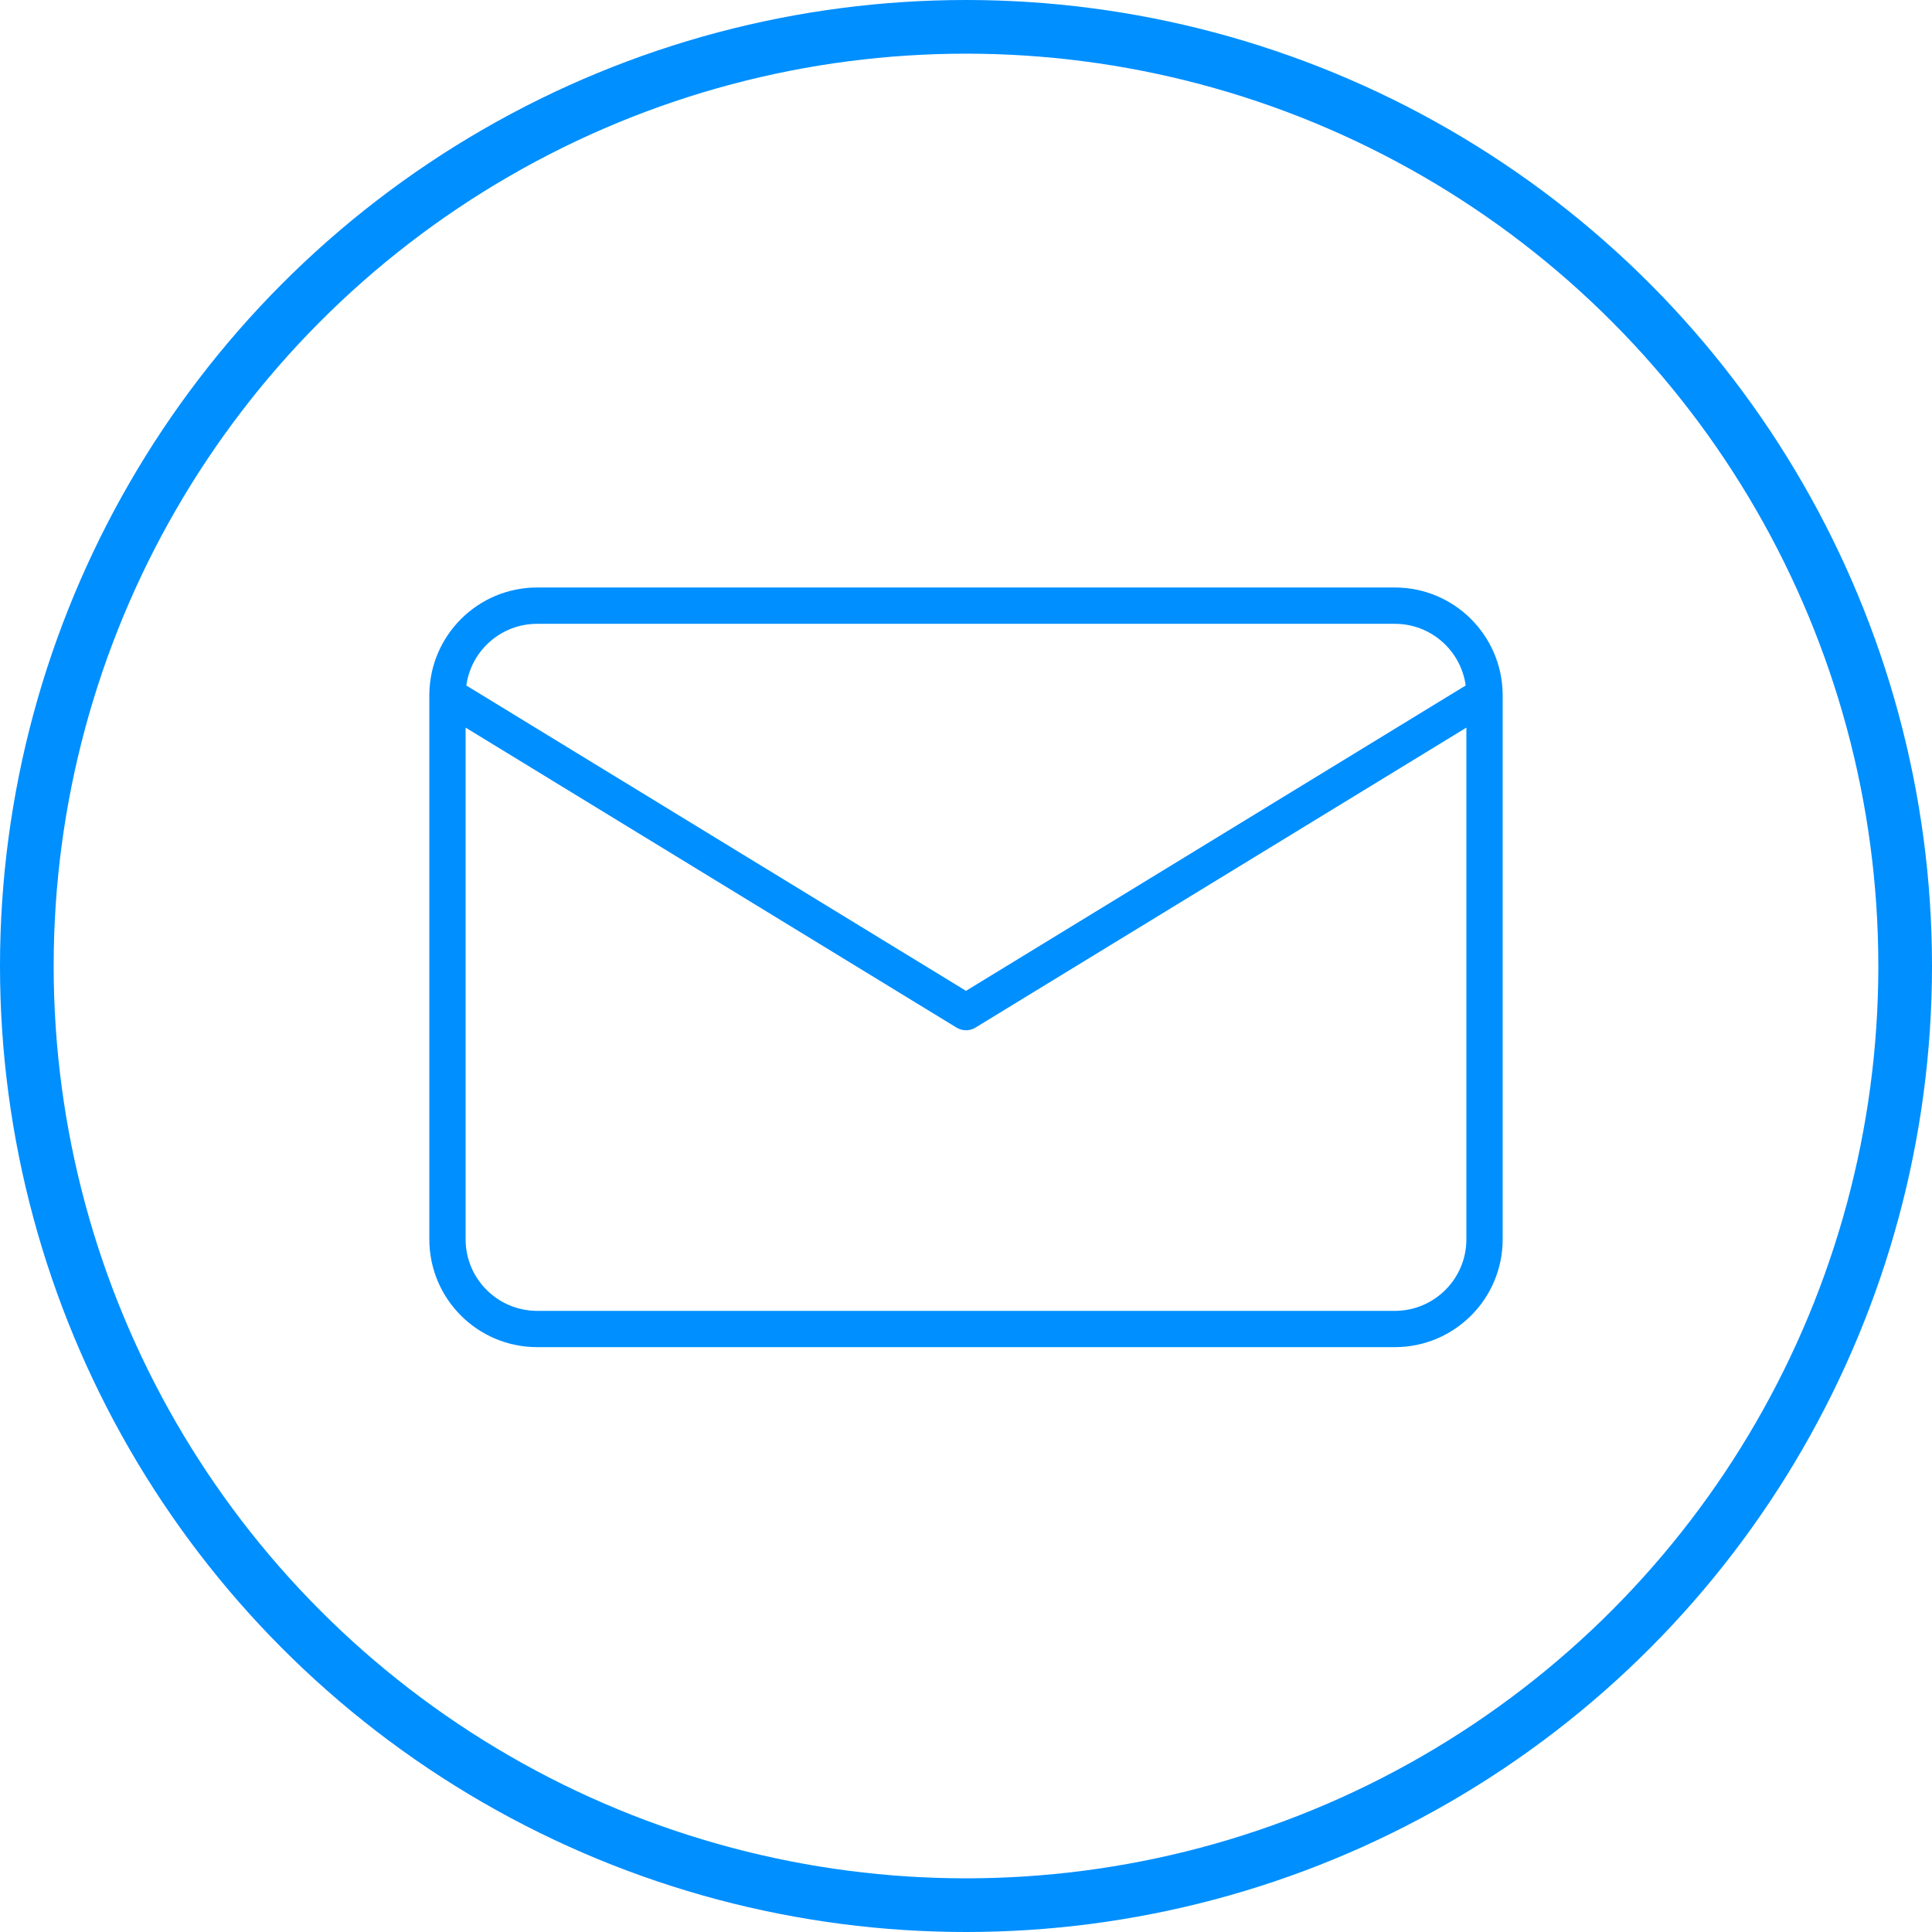 <svg width="36" height="36" viewBox="0 0 36 36" fill="none" xmlns="http://www.w3.org/2000/svg">
<circle cx="18" cy="18" r="17.5" stroke="#008FFF"/>
<path d="M28 12.937C27.988 11.835 27.093 10.948 25.992 10.947H10.008C8.907 10.948 8.012 11.835 8 12.937V12.94C8 12.945 8 12.95 8 12.955V23.094C8.001 24.203 8.899 25.101 10.008 25.102H25.992C27.101 25.101 27.999 24.203 28 23.094V12.955C28 12.95 28 12.945 28 12.94C28 12.939 28 12.938 28 12.937ZM10.008 11.624H25.992C26.657 11.624 27.22 12.115 27.311 12.773L18 18.463L8.689 12.773C8.781 12.115 9.343 11.624 10.008 11.624ZM25.992 24.426H10.008C9.273 24.425 8.677 23.829 8.676 23.094V13.558L17.824 19.148C17.932 19.214 18.068 19.214 18.176 19.148L27.324 13.558V23.094C27.323 23.829 26.727 24.425 25.992 24.426Z" fill="#008FFF"/>
</svg>
